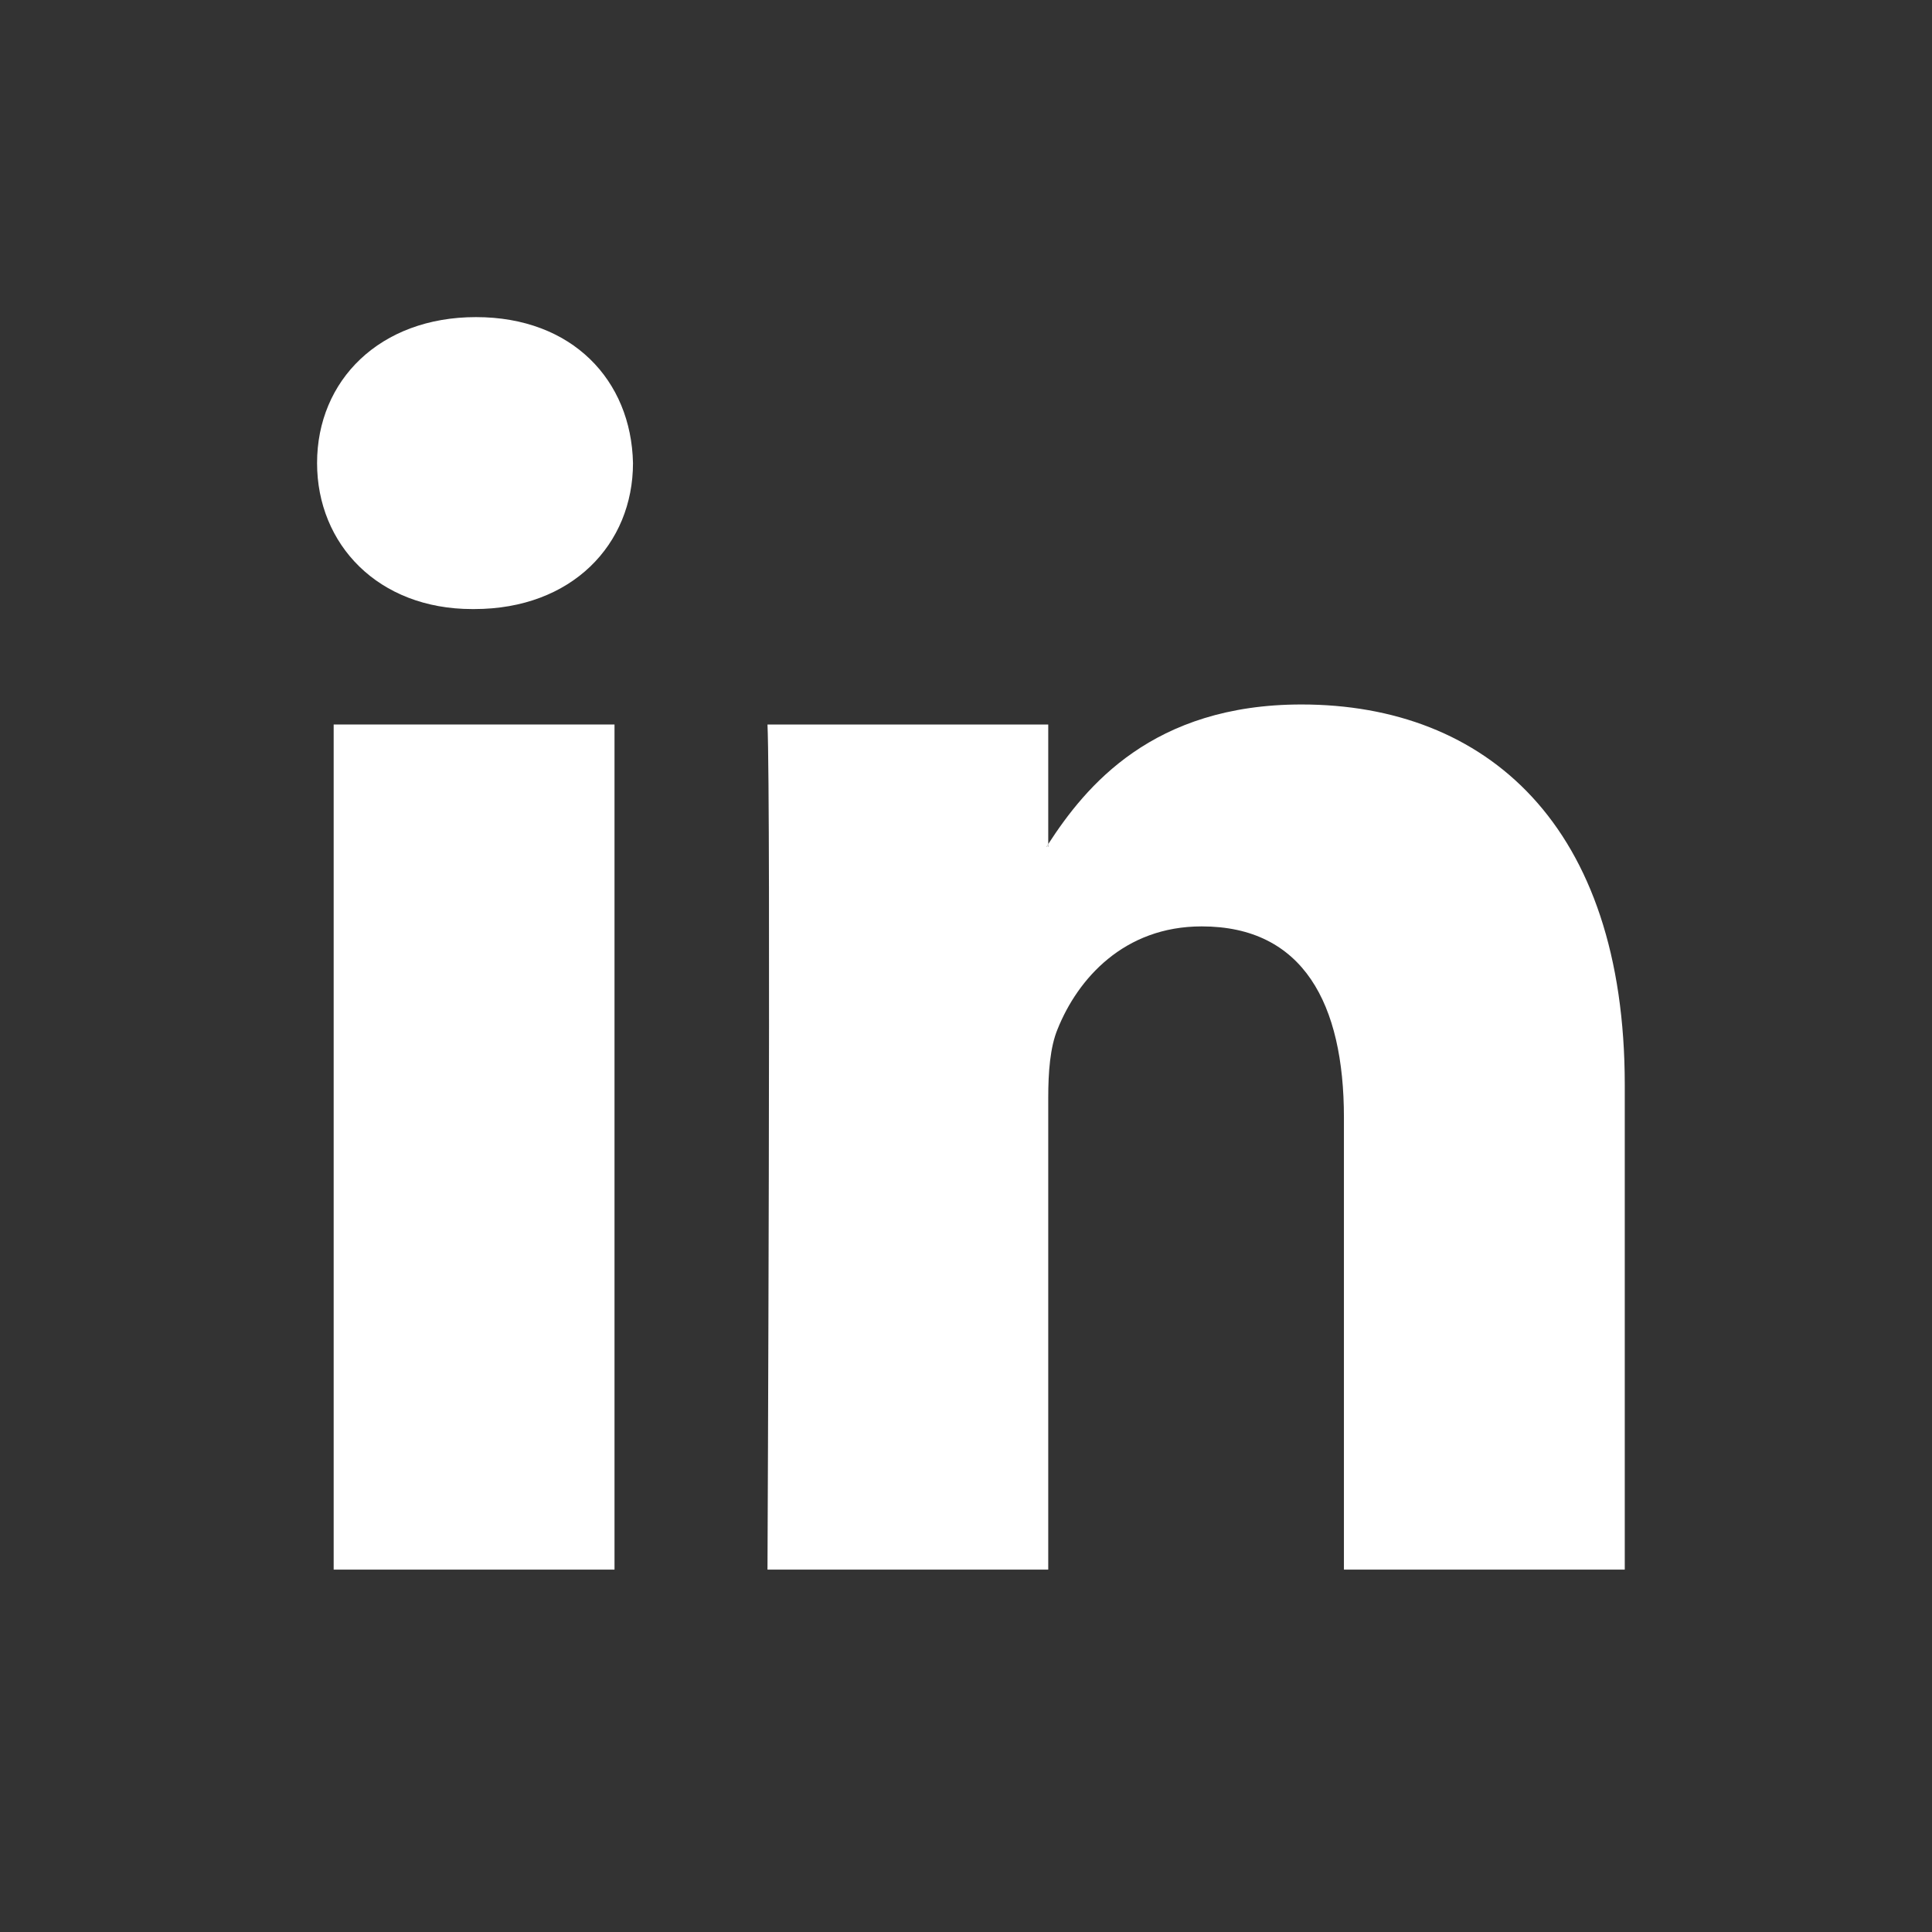 <svg width="44" height="44" viewBox="0 0 44 44" fill="none" xmlns="http://www.w3.org/2000/svg">
<rect x="0" y="0" width="44" height="44" fill="#333333" stroke="none"/>
<path fill-rule="evenodd" clip-rule="evenodd" d="M23.873 19.289V19.223L23.83 19.289H23.873Z" fill="white"/>
<path d="M23.873 35.747V24.998C23.873 24.422 23.915 23.847 24.086 23.437C24.547 22.289 25.599 21.098 27.368 21.098C29.683 21.098 30.607 22.861 30.607 25.451V35.747H37.003V24.707C37.003 18.794 33.849 16.044 29.64 16.044C26.246 16.044 24.725 17.909 23.873 19.223V19.289H23.83L23.873 19.223V16.5H17.479C17.559 18.306 17.479 35.747 17.479 35.747H23.873Z" fill="white"/>
<path d="M13.995 35.747V16.5H7.599V35.747H13.995Z" fill="white"/>
<path d="M10.798 13.871C13.028 13.871 14.416 12.395 14.416 10.546C14.376 8.658 13.031 7.222 10.841 7.222C8.651 7.222 7.221 8.66 7.221 10.546C7.221 12.395 8.609 13.871 10.756 13.871H10.798Z" fill="white"/>
</svg>

